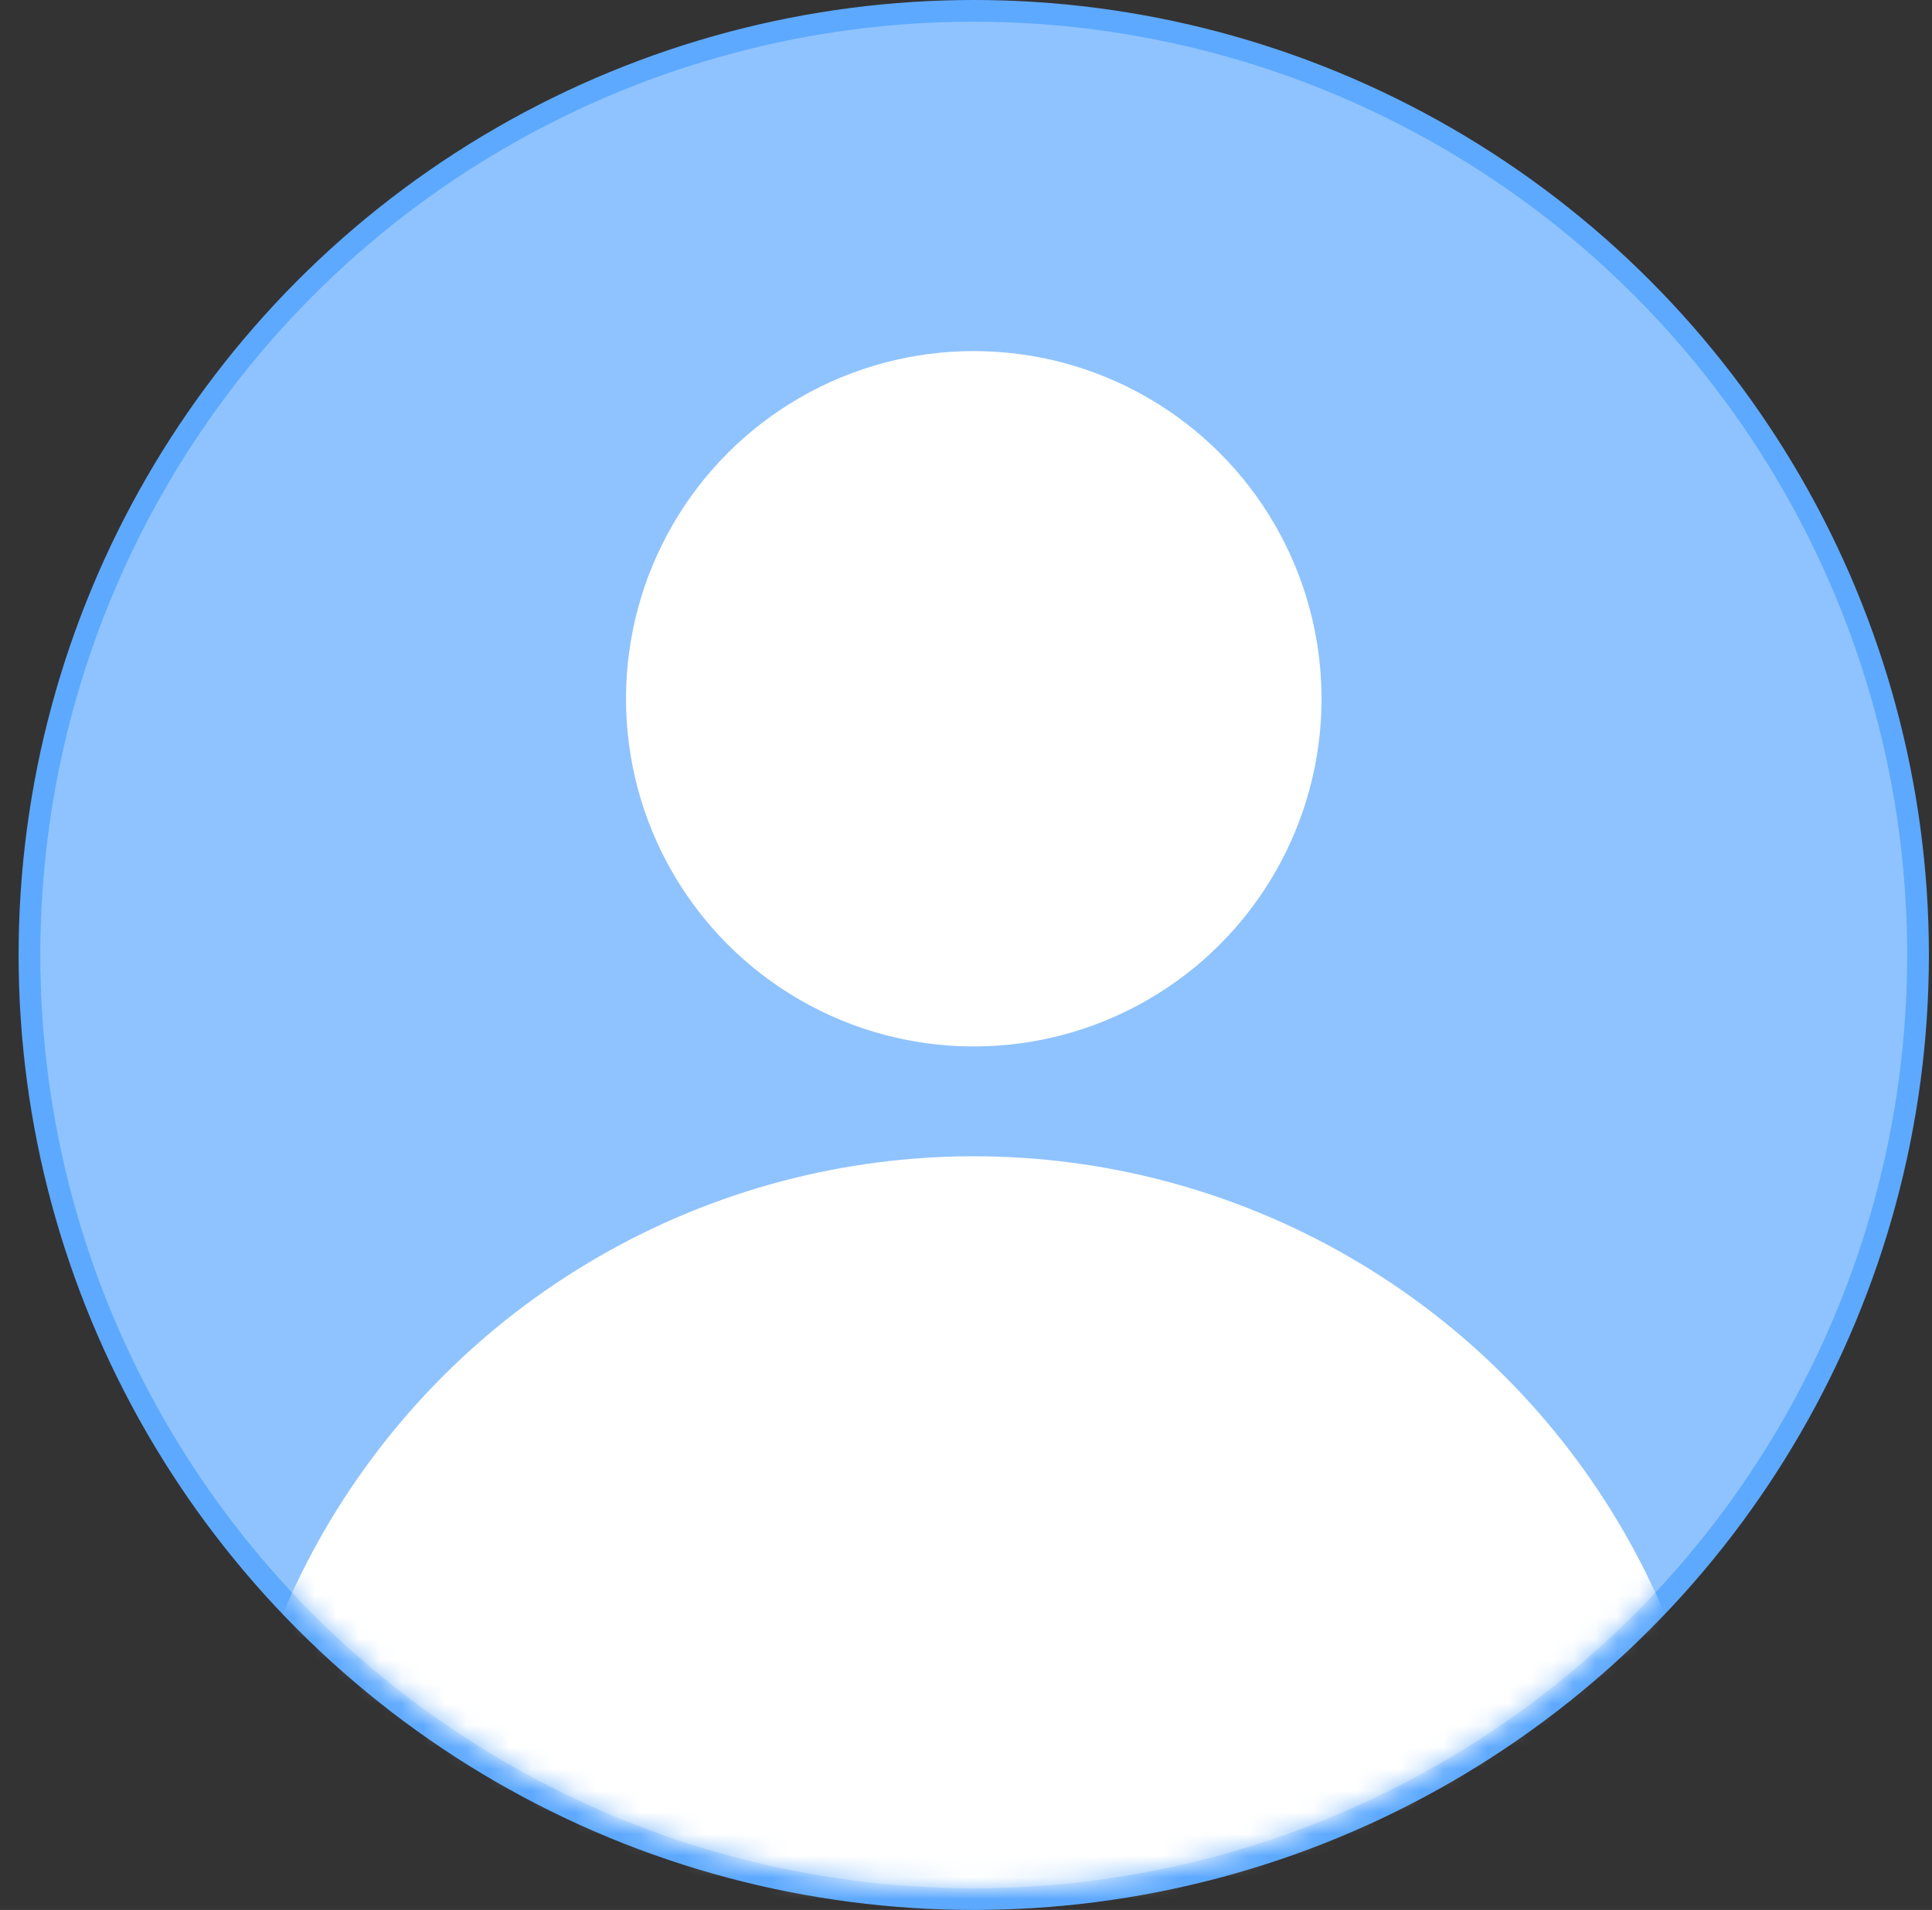 <svg width="89" height="88" viewBox="0 0 89 88" fill="none" xmlns="http://www.w3.org/2000/svg">
<rect x="0" y="0" width="89" height="88" fill="#333333" stroke="none"/>
<circle cx="44.857" cy="44" r="43.5" fill="#8FC3FF" stroke="#5DA9FF"/>
<mask id="mask0_2765_15234" style="mask-type:alpha" maskUnits="userSpaceOnUse" x="1" y="1" width="87" height="86">
<circle cx="44.857" cy="44" r="43" fill="#6EAAE8"/>
</mask>
<g mask="url(#mask0_2765_15234)">
<circle cx="44.858" cy="32.196" r="16.02" fill="white"/>
<circle cx="44.858" cy="87.844" r="34.569" fill="white"/>
</g>
</svg>
